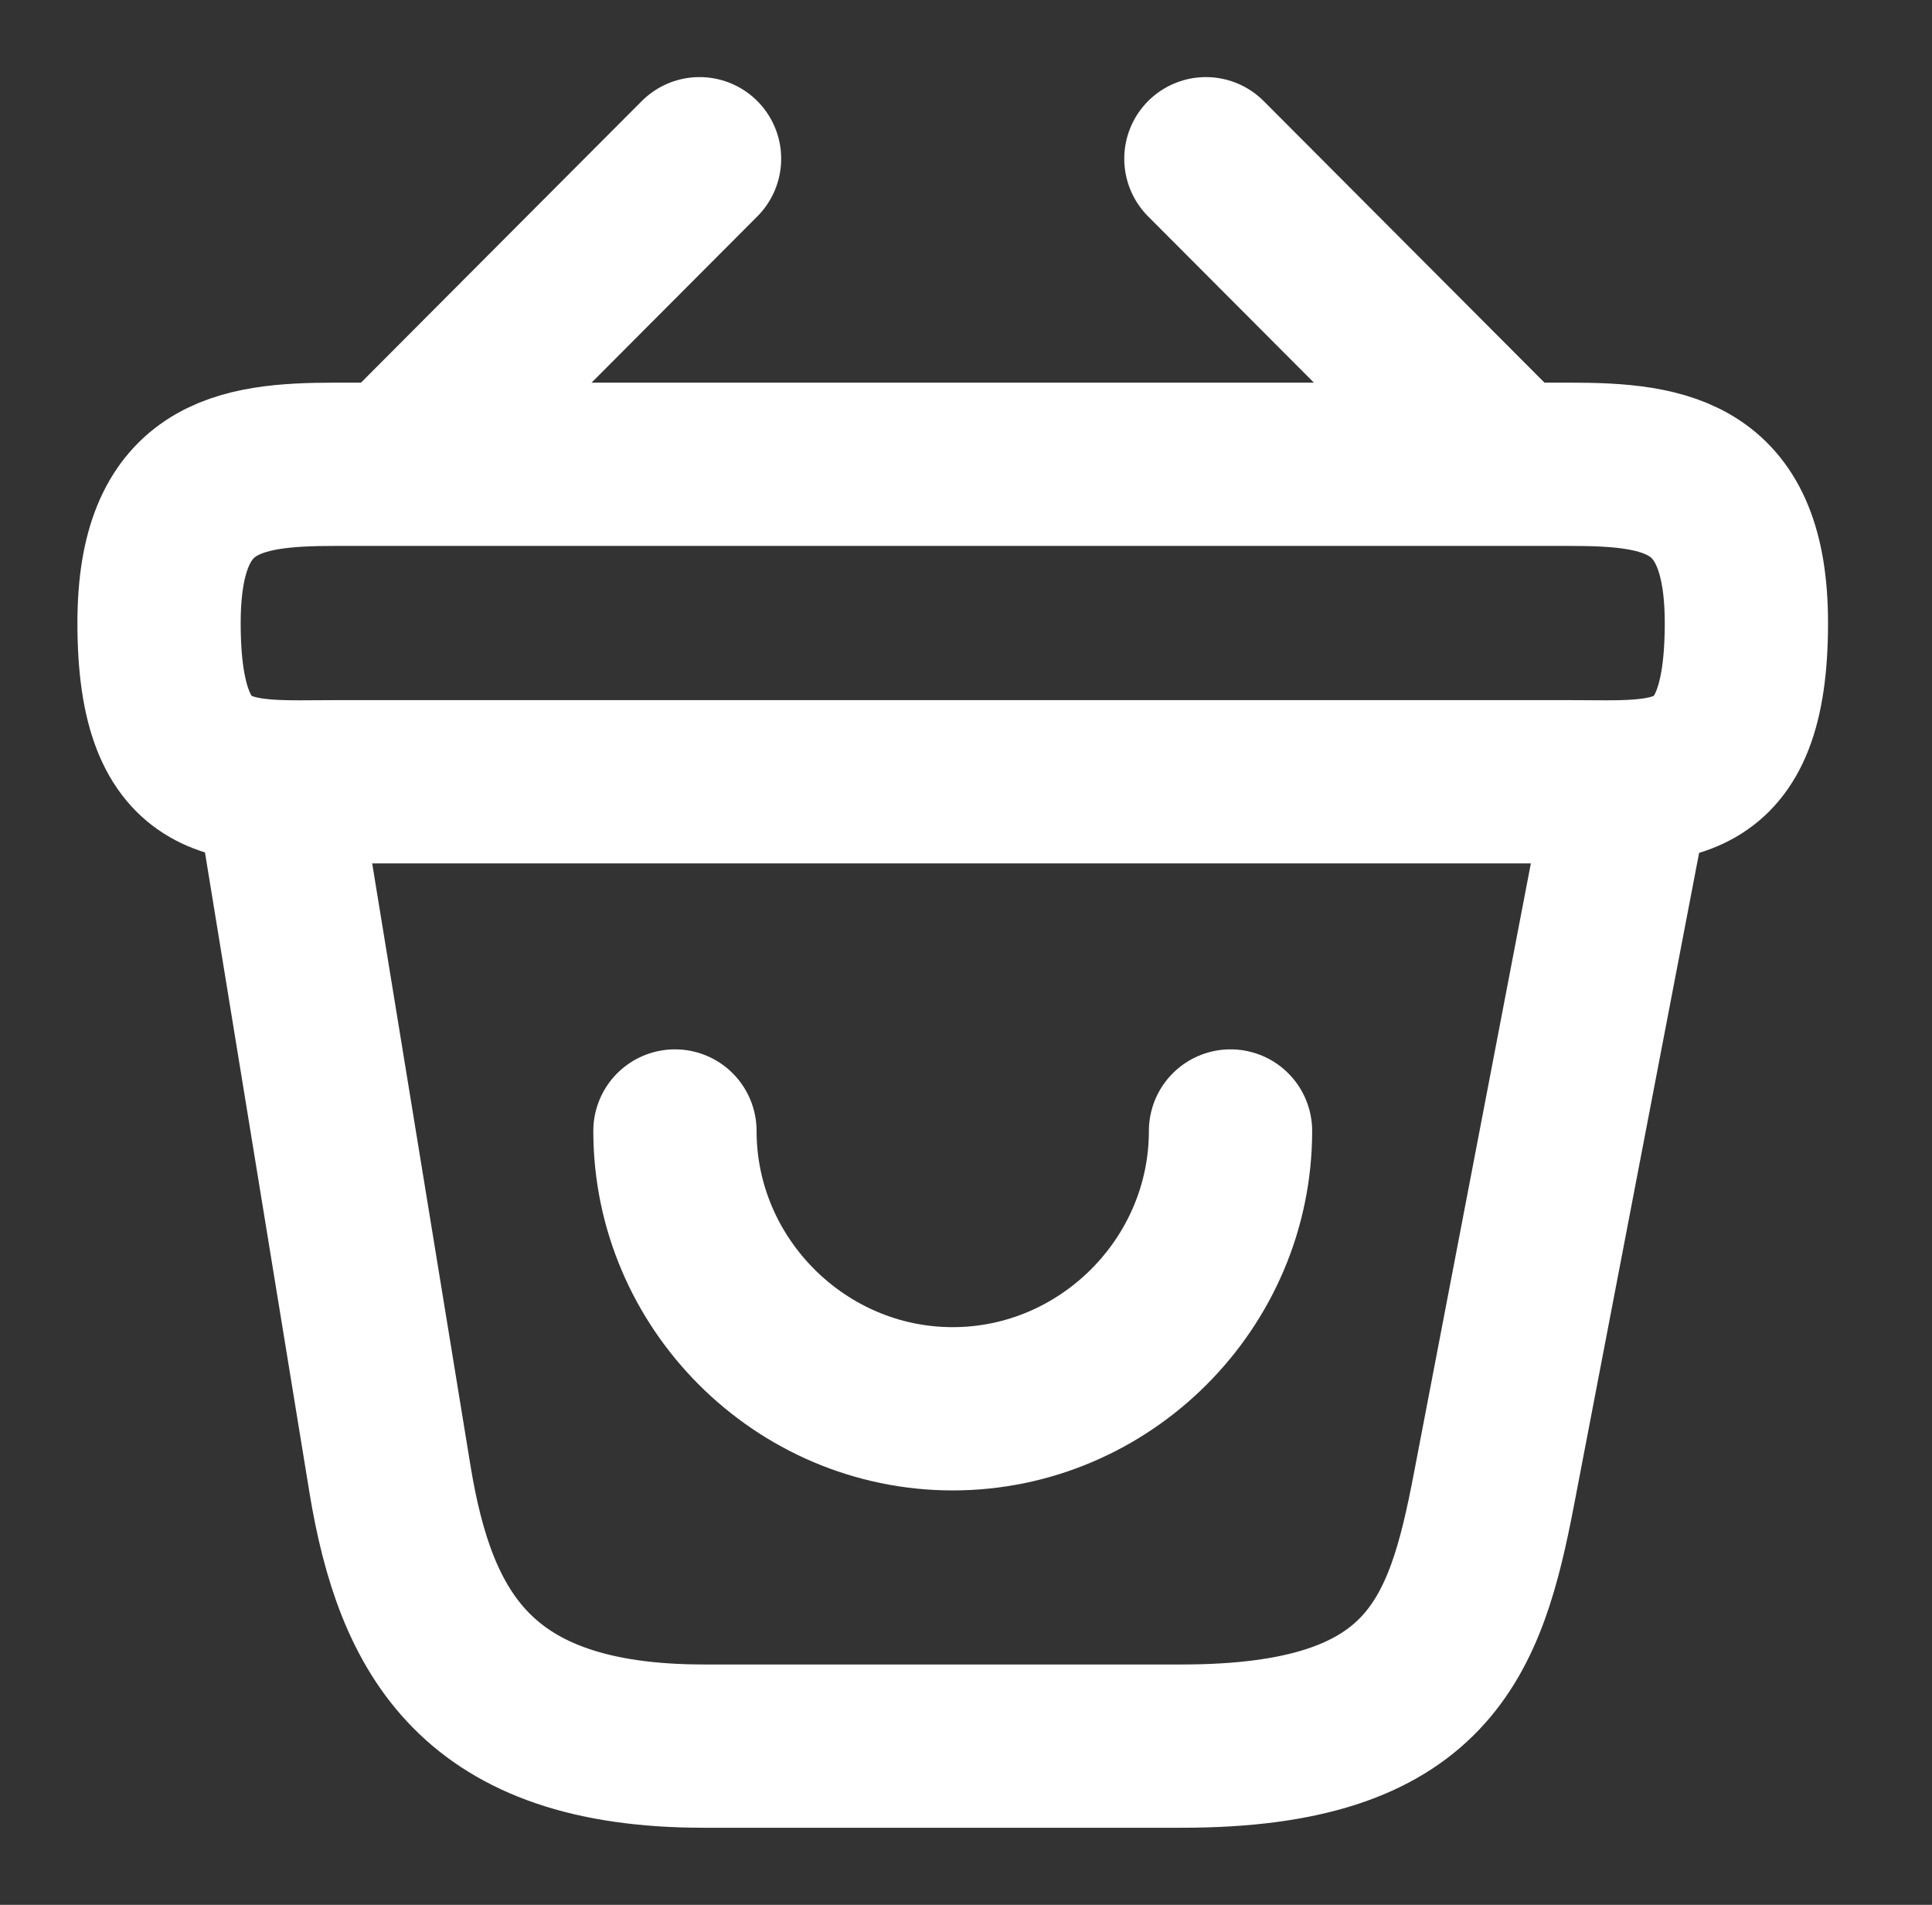 <svg width="71" height="70" viewBox="0 0 71 70" fill="none" xmlns="http://www.w3.org/2000/svg">
<rect x="0" y="0" width="71" height="70" fill="#333333" stroke="none"/>
<path d="M24.804 41.562C24.804 47.163 29.412 51.771 35.012 51.771C40.612 51.771 45.221 47.163 45.221 41.562" stroke="white" stroke-width="6" stroke-miterlimit="10" stroke-linecap="round" stroke-linejoin="round"/>
<path d="M25.708 5.833L15.15 16.421" stroke="white" stroke-width="6" stroke-miterlimit="10" stroke-linecap="round" stroke-linejoin="round"/>
<path d="M44.316 5.833L54.875 16.421" stroke="white" stroke-width="6" stroke-miterlimit="10" stroke-linecap="round" stroke-linejoin="round"/>
<path d="M5.845 22.896C5.845 17.5 8.733 17.062 12.32 17.062H57.704C61.291 17.062 64.179 17.5 64.179 22.896C64.179 29.167 61.291 28.729 57.704 28.729H12.32C8.733 28.729 5.845 29.167 5.845 22.896Z" stroke="white" stroke-width="6"/>
<path d="M10.22 29.167L14.333 54.367C15.266 60.025 17.512 64.167 25.854 64.167H43.441C52.512 64.167 53.854 60.2 54.904 54.717L59.804 29.167" stroke="white" stroke-width="6" stroke-linecap="round"/>
</svg>
